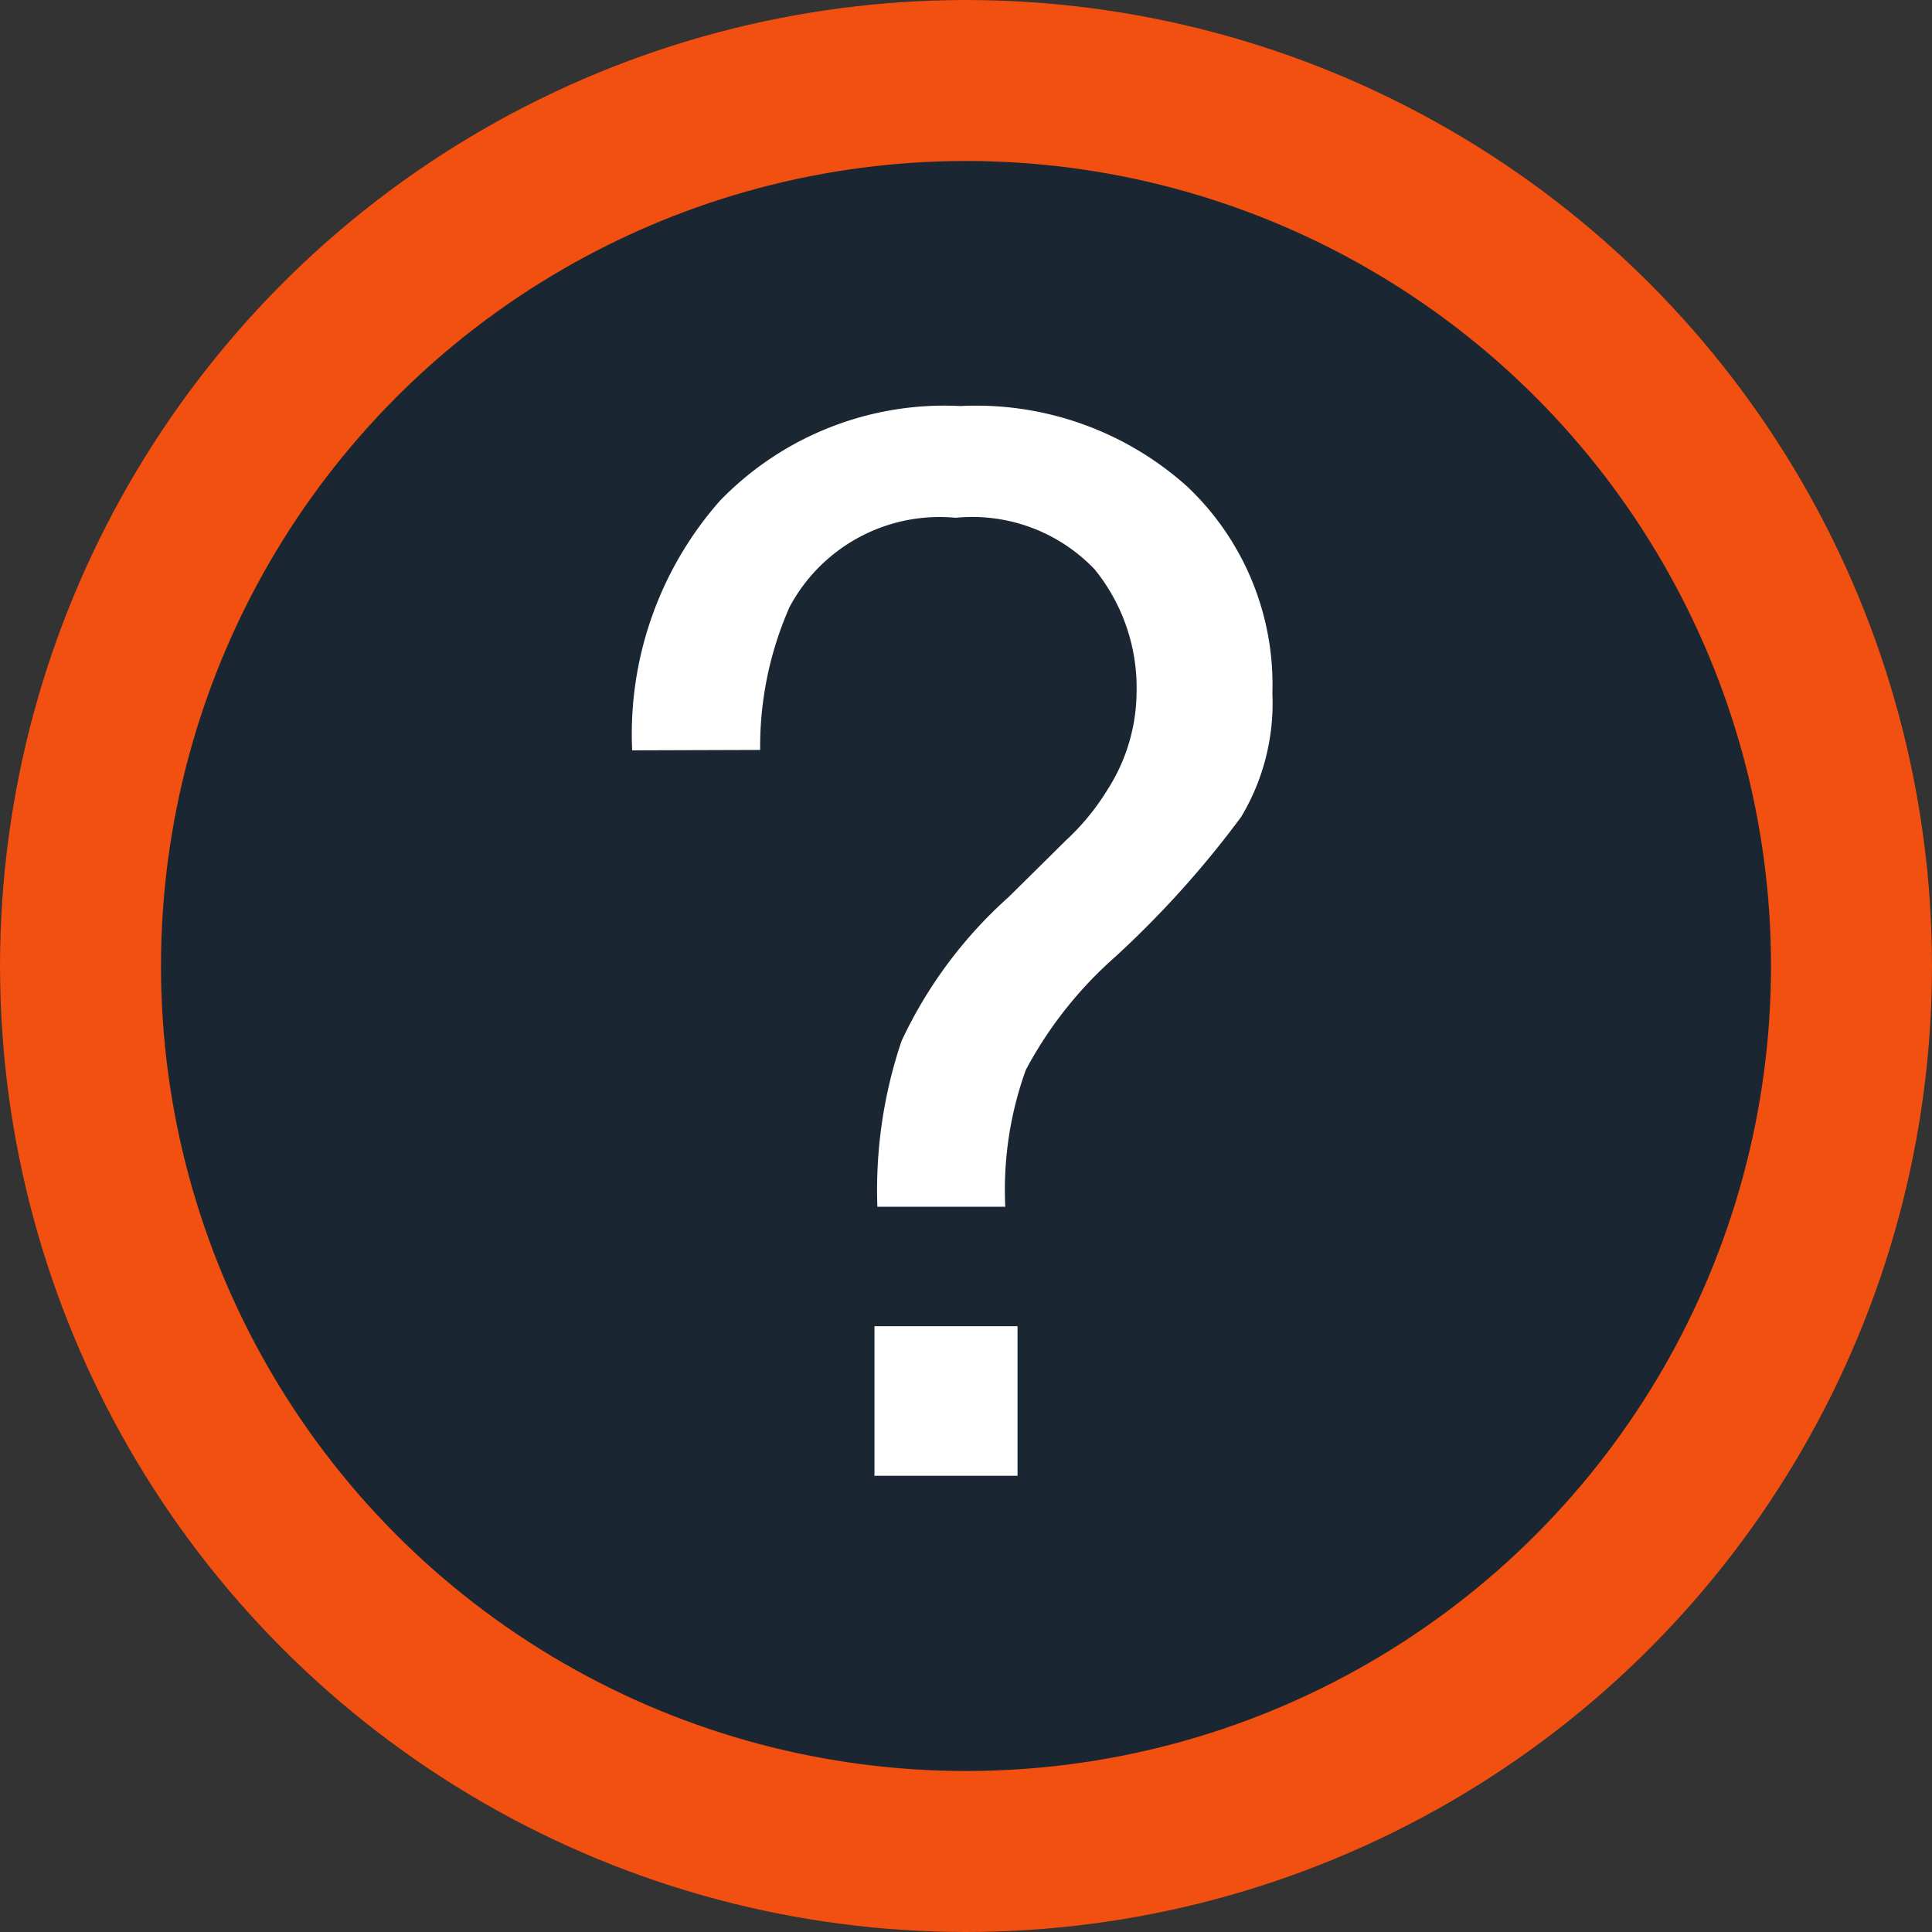 <svg xmlns="http://www.w3.org/2000/svg" width="24" height="24" viewBox="0 0 24 24">
  <rect x="0" y="0" width="24" height="24" fill="#333333" stroke="none"/>
  <g id="Groupe_132" data-name="Groupe 132" transform="translate(-1373 -70)">
    <g id="Groupe_131" data-name="Groupe 131" transform="translate(-187.787 -176)">
      <g id="Ellipse_6" data-name="Ellipse 6" transform="translate(1560.787 246)" fill="#1a2631" stroke="#f15010" stroke-linecap="round" stroke-linejoin="round" stroke-width="2">
        <circle cx="12" cy="12" r="12" stroke="none"/>
        <circle cx="12" cy="12" r="11" fill="none"/>
      </g>
      <path id="Tracé_994" data-name="Tracé 994" d="M4.533-3.1H6.31v1.858H4.533Zm-3.01-7.154a4.381,4.381,0,0,1,1.09-3.1A3.88,3.88,0,0,1,5.6-14.531a3.923,3.923,0,0,1,2.818,1,3.385,3.385,0,0,1,1.058,2.568,2.746,2.746,0,0,1-.388,1.536A12.228,12.228,0,0,1,7.525-7.69,5.012,5.012,0,0,0,6.413-6.284a4.391,4.391,0,0,0-.255,1.7H4.569a5.789,5.789,0,0,1,.3-2.059A5.547,5.547,0,0,1,6.2-8.432l.714-.706a2.956,2.956,0,0,0,.518-.634,2.269,2.269,0,0,0,.357-1.206A2.334,2.334,0,0,0,7.27-12.5a2.1,2.1,0,0,0-1.728-.643,2.113,2.113,0,0,0-2.063,1.107,4.294,4.294,0,0,0-.366,1.777Z" transform="translate(1567.117 265.575)" fill="#fff"/>
    </g>
  </g>
</svg>
